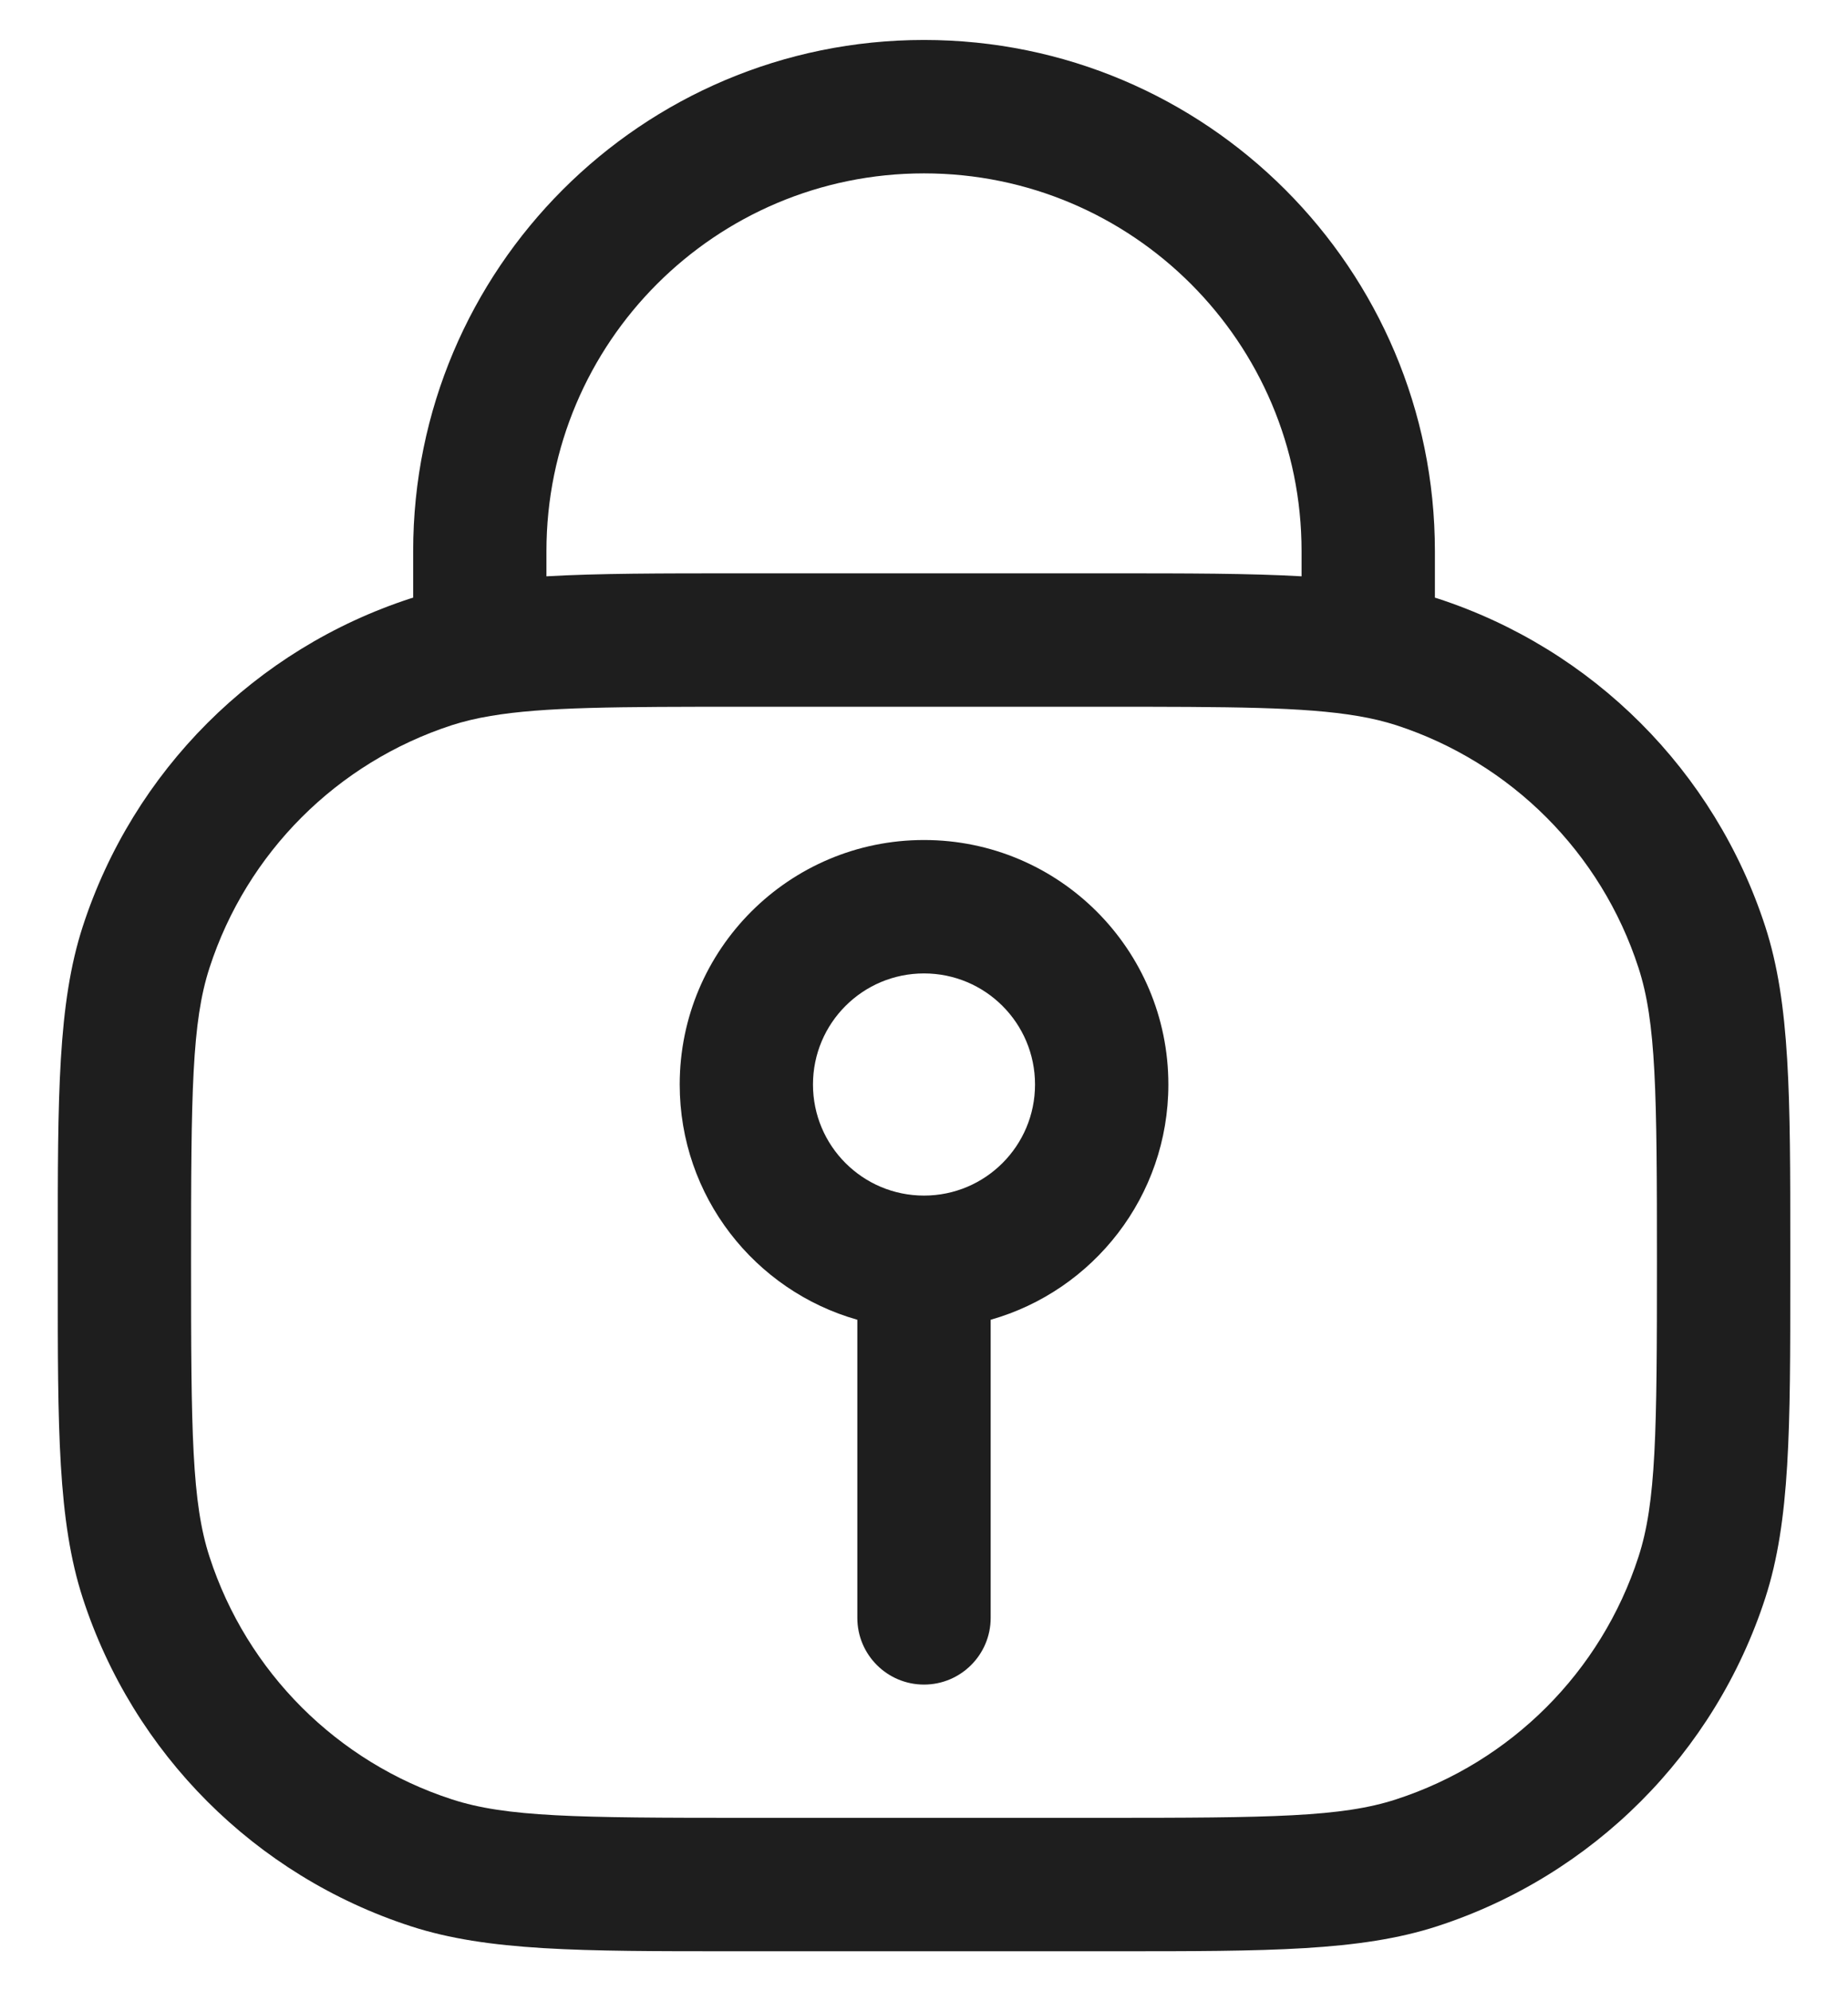 <svg width="26" height="28" viewBox="0 0 26 28" fill="none" xmlns="http://www.w3.org/2000/svg">
<path fill-rule="evenodd" clip-rule="evenodd" d="M13 11.812C11.102 11.812 9.563 13.351 9.563 15.25C9.563 16.823 10.62 18.15 12.062 18.558V22.75C12.062 23.268 12.482 23.688 13 23.688C13.518 23.688 13.938 23.268 13.938 22.75V18.558C15.38 18.15 16.438 16.823 16.438 15.25C16.438 13.351 14.899 11.812 13 11.812ZM11.438 15.25C11.438 14.387 12.137 13.688 13 13.688C13.863 13.688 14.562 14.387 14.562 15.25C14.562 16.113 13.863 16.812 13 16.812C12.137 16.812 11.438 16.113 11.438 15.25Z" fill="#1E1E1E"/>
<path fill-rule="evenodd" clip-rule="evenodd" d="M13 0.562C9.03 0.562 5.813 3.78 5.813 7.75V8.404L5.779 8.414C3.591 9.125 1.875 10.841 1.164 13.029C0.812 14.113 0.812 15.415 0.813 17.548V17.952C0.812 20.085 0.812 21.387 1.164 22.471C1.875 24.659 3.591 26.375 5.779 27.086C6.863 27.438 8.165 27.438 10.298 27.438H15.702C17.835 27.438 19.137 27.438 20.221 27.086C22.409 26.375 24.125 24.659 24.836 22.471C25.188 21.387 25.188 20.085 25.188 17.952V17.548C25.188 15.415 25.188 14.113 24.836 13.029C24.125 10.841 22.409 9.125 20.221 8.414L20.188 8.404V7.75C20.188 3.78 16.97 0.562 13 0.562ZM10.395 8.062C9.296 8.062 8.419 8.062 7.688 8.104V7.75C7.688 4.816 10.066 2.438 13 2.438C15.934 2.438 18.312 4.816 18.312 7.75V8.104C17.581 8.062 16.704 8.062 15.605 8.062H10.395ZM6.906 10.067C7.653 9.941 8.66 9.938 10.5 9.938H15.5C17.34 9.938 18.347 9.941 19.094 10.067C19.301 10.101 19.479 10.145 19.642 10.197C21.259 10.723 22.527 11.991 23.052 13.608C23.301 14.373 23.312 15.35 23.312 17.75C23.312 20.15 23.301 21.127 23.052 21.892C22.527 23.509 21.259 24.777 19.642 25.302C18.877 25.551 17.9 25.562 15.5 25.562H10.5C8.1 25.562 7.123 25.551 6.358 25.302C4.741 24.777 3.473 23.509 2.948 21.892C2.699 21.127 2.688 20.15 2.688 17.75C2.688 15.35 2.699 14.373 2.948 13.608C3.473 11.991 4.741 10.723 6.358 10.197C6.521 10.145 6.699 10.101 6.906 10.067Z" fill="#1E1E1E"/>
</svg>
